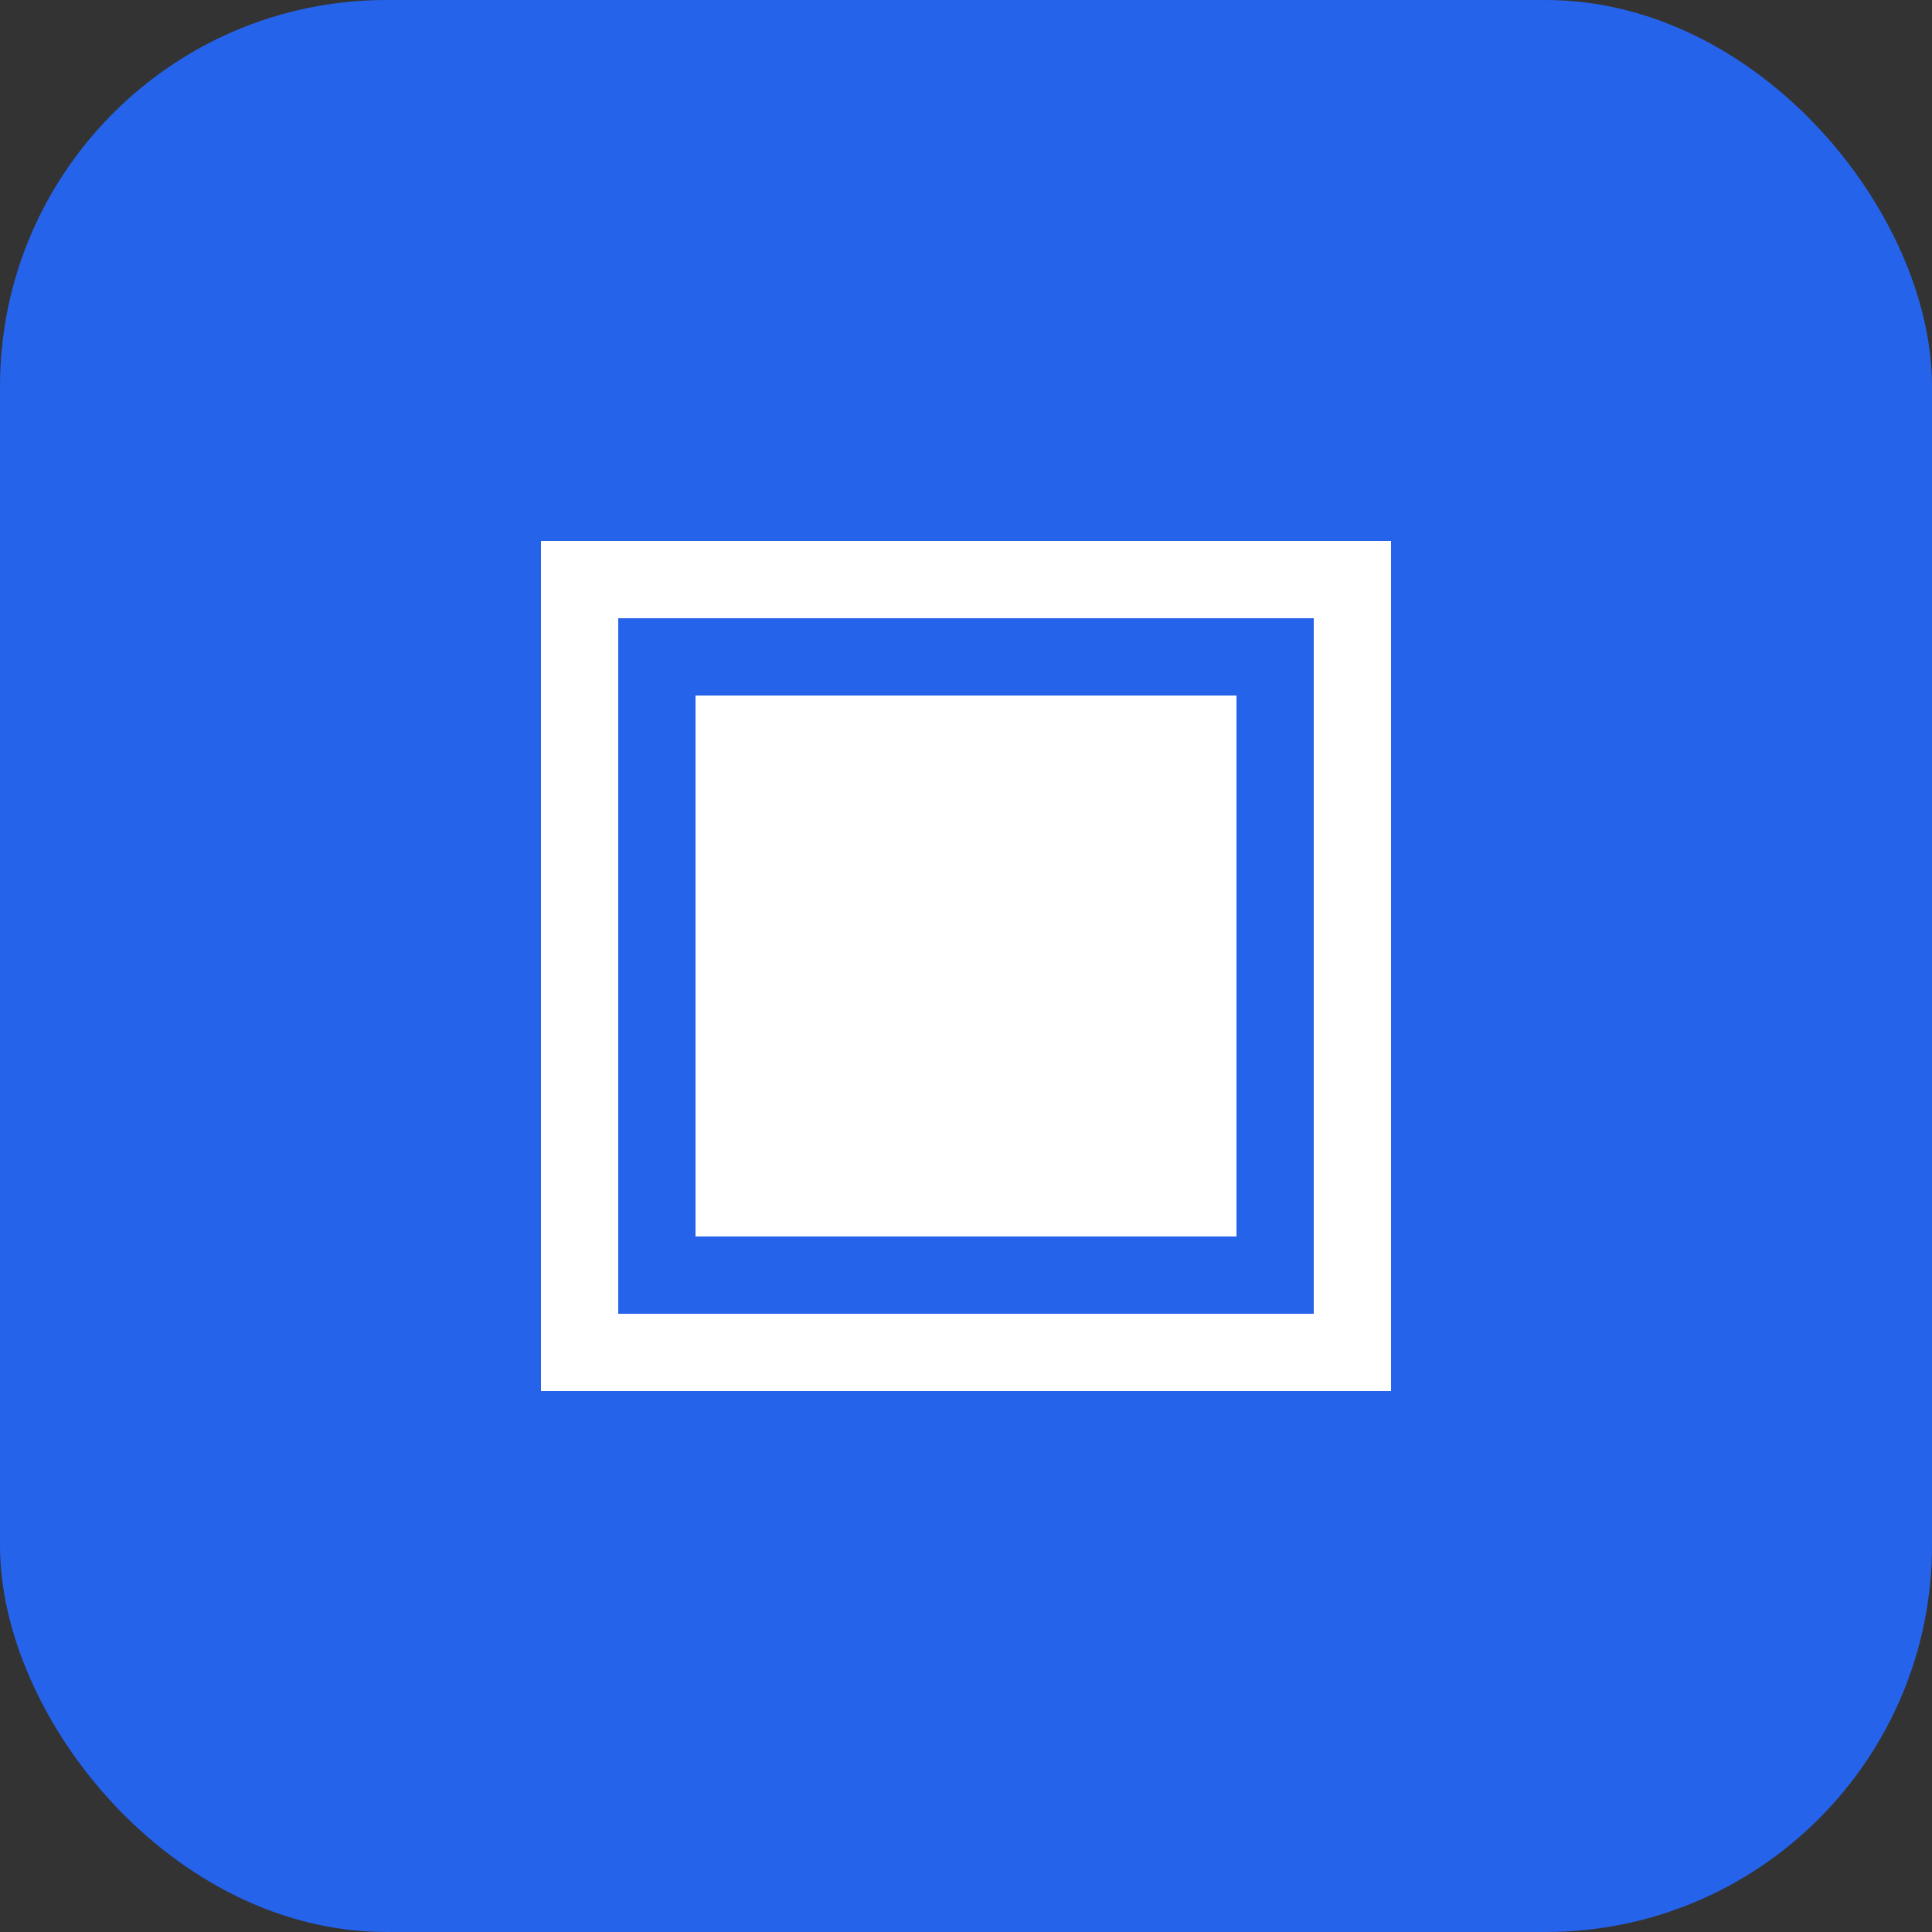 <svg width="100" height="100" viewBox="0 0 100 100" fill="none" xmlns="http://www.w3.org/2000/svg">
  <rect x="0" y="0" width="100" height="100" fill="#333333" stroke="none"/>
  <rect width="100" height="100" rx="20" fill="#2563EB"/>
  <path d="M36 36H64V64H36V36Z" fill="white"/>
  <path d="M30 30H70V70H30V30Z" stroke="white" stroke-width="4"/>
  <path d="M43 50H57" stroke="white" stroke-width="4" stroke-linecap="round"/>
  <path d="M50 43V57" stroke="white" stroke-width="4" stroke-linecap="round"/>
</svg> 
